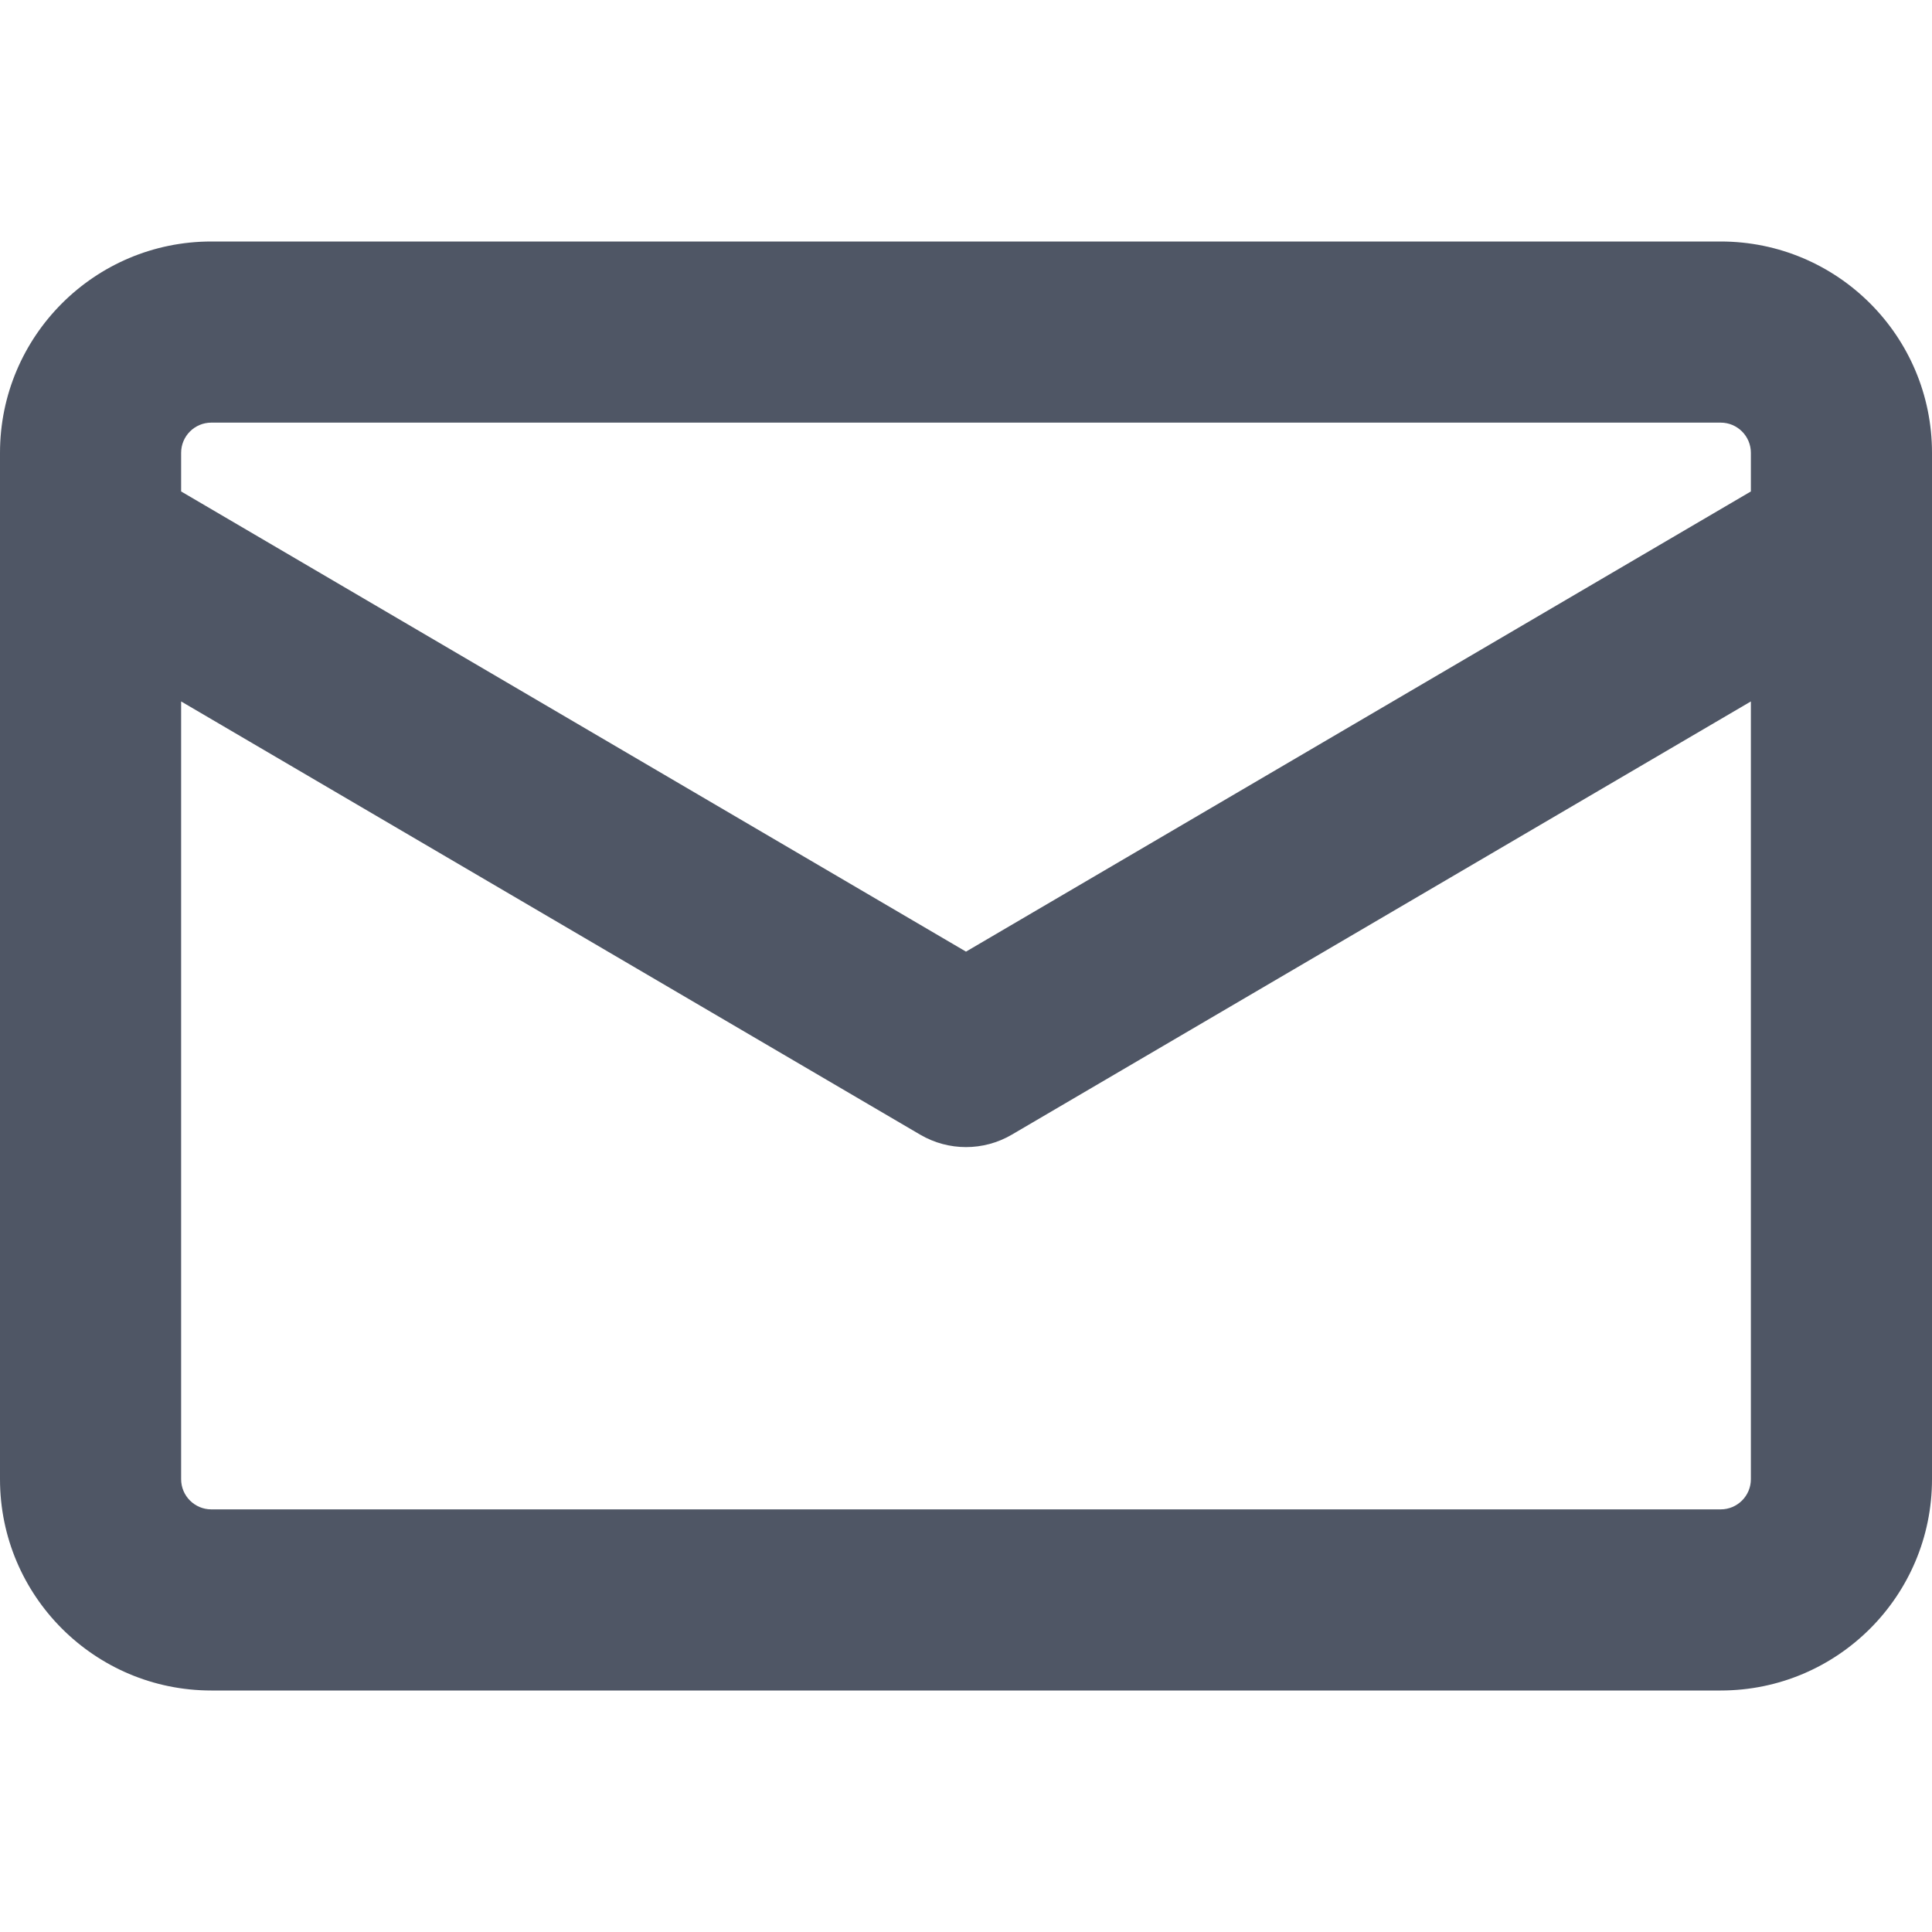 <svg width="16" height="16" viewBox="0 0 16 16" fill="none" xmlns="http://www.w3.org/2000/svg">
<g clip-path="url(#clip0_27_424)">
<path fill-rule="evenodd" clip-rule="evenodd" d="M1.75 2C0.784 2 0 2.784 0 3.75V4.486C-4.08865e-05 4.495 -4.04965e-05 4.504 0 4.513V12.25C0 13.216 0.784 14 1.75 14H14.25C15.217 14 16 13.216 16 12.25V4.513C16 4.504 16 4.495 16 4.486V3.75C16 2.784 15.217 2 14.25 2H1.75ZM14.5 4.07V3.75C14.5 3.612 14.388 3.5 14.25 3.5H1.75C1.612 3.5 1.5 3.612 1.5 3.75V4.07L8 7.881L14.5 4.07ZM1.5 5.809V12.25C1.5 12.388 1.612 12.5 1.75 12.5H14.25C14.388 12.5 14.5 12.388 14.5 12.25V5.809L8.379 9.397C8.145 9.534 7.855 9.534 7.621 9.397L1.5 5.809Z" fill="#4F5665"/>
</g>
<defs>
<clipPath id="clip0_27_424">
<rect width="16" height="16" fill="white"/>
</clipPath>
</defs>
</svg>
